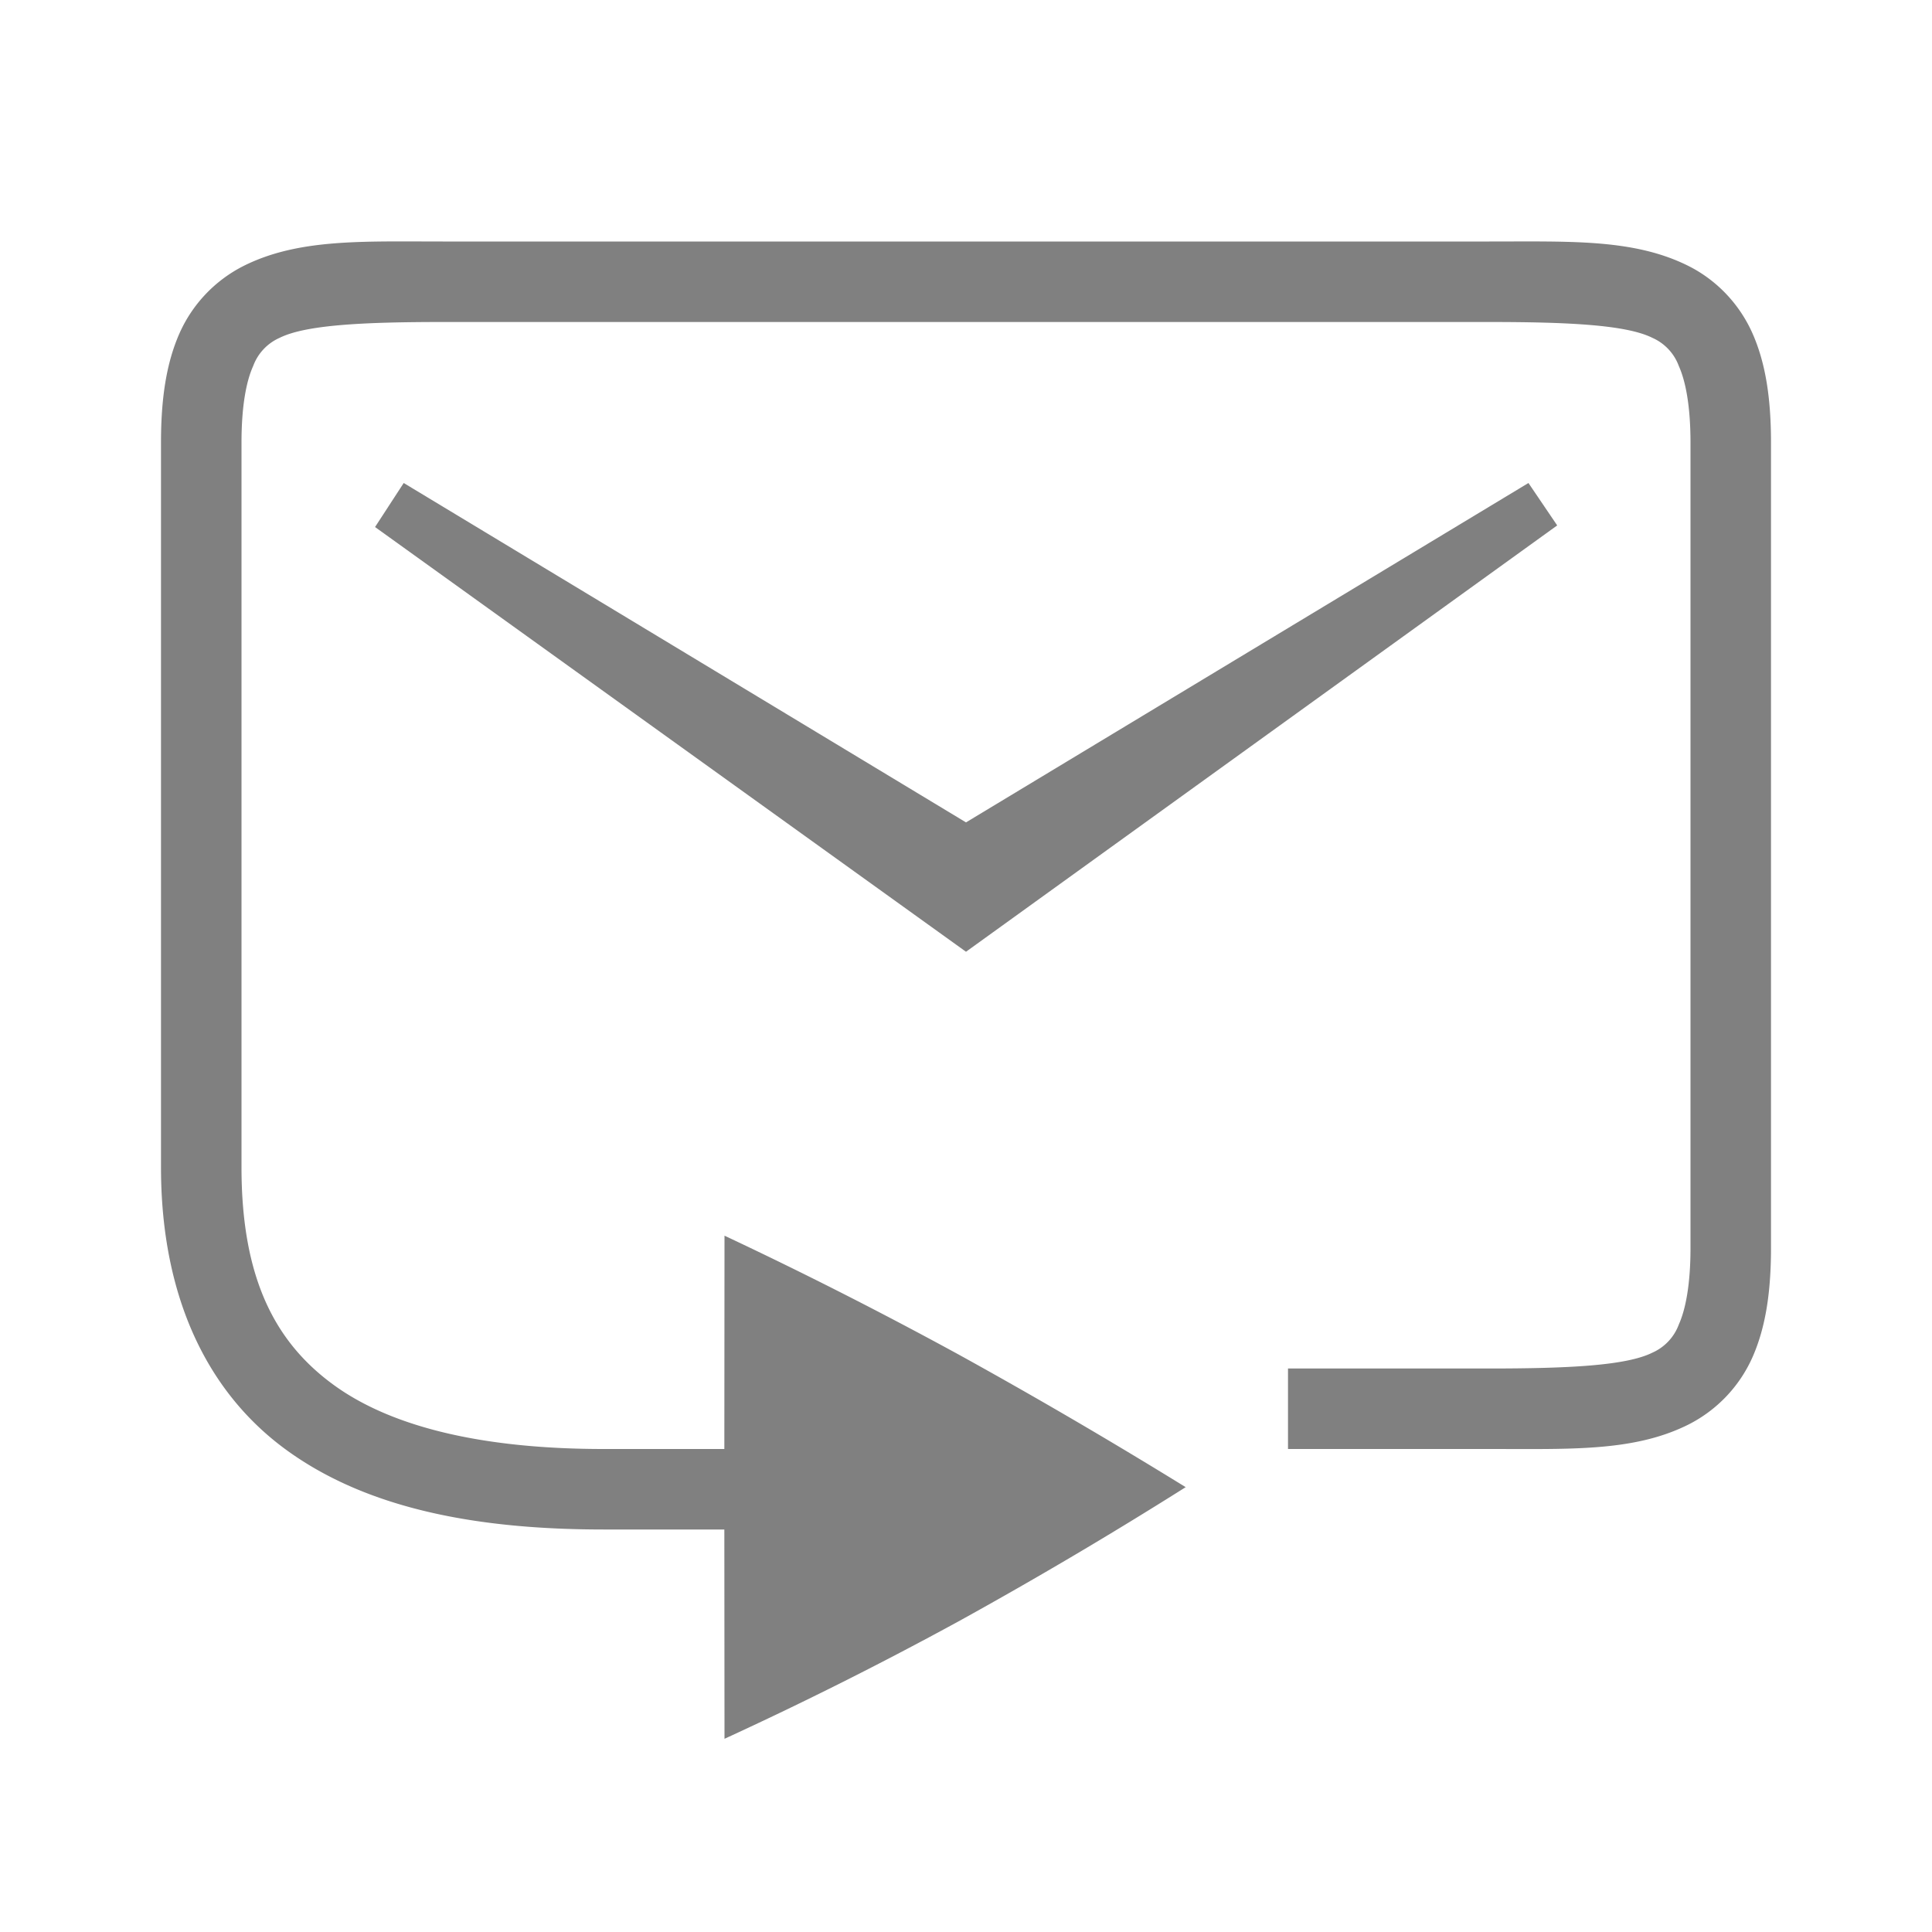 <svg height="24" width="24" xmlns="http://www.w3.org/2000/svg"><path style="fill:gray;stroke-width:1" d="m5.015 6-.356.547L12 11.823l7.344-5.296L18.987 6 12 10.216z"/><path style="color:#000;fill:gray;fill-opacity:1" d="M19.213 3c.677.006 1.25.048 1.76.303.34.17.63.462.797.838.166.375.23.817.23 1.359v10c0 .542-.064.984-.23 1.36a1.72 1.72 0 0 1-.797.837c-.51.255-1.083.297-1.76.303-.226.002-.463 0-.713 0H16v-1h2.5c1 0 1.706-.037 2.027-.197a.615.615 0 0 0 .328-.35c.084-.187.145-.495.145-.953v-10c0-.458-.061-.766-.145-.953a.615.615 0 0 0-.328-.35C20.207 4.037 19.5 4 18.5 4h-13c-1 0-1.706.037-2.027.197a.615.615 0 0 0-.328.35C3.06 4.734 3 5.042 3 5.5v9c0 1.389.423 2.188 1.166 2.719.743.53 1.89.781 3.334.781h1.498L9 15.35c.983.462 1.951.954 2.904 1.474.977.539 1.917 1.09 2.825 1.65a56.02 56.02 0 0 1-2.825 1.669A47.045 47.045 0 0 1 9 21.6L8.998 19H7.5c-1.556 0-2.91-.25-3.916-.969C2.577 17.312 2 16.111 2 14.5v-9c0-.542.064-.984.23-1.36a1.72 1.72 0 0 1 .797-.837C3.707 2.963 4.5 3 5.5 3h13c.25 0 .487-.002.713 0z"/></svg>